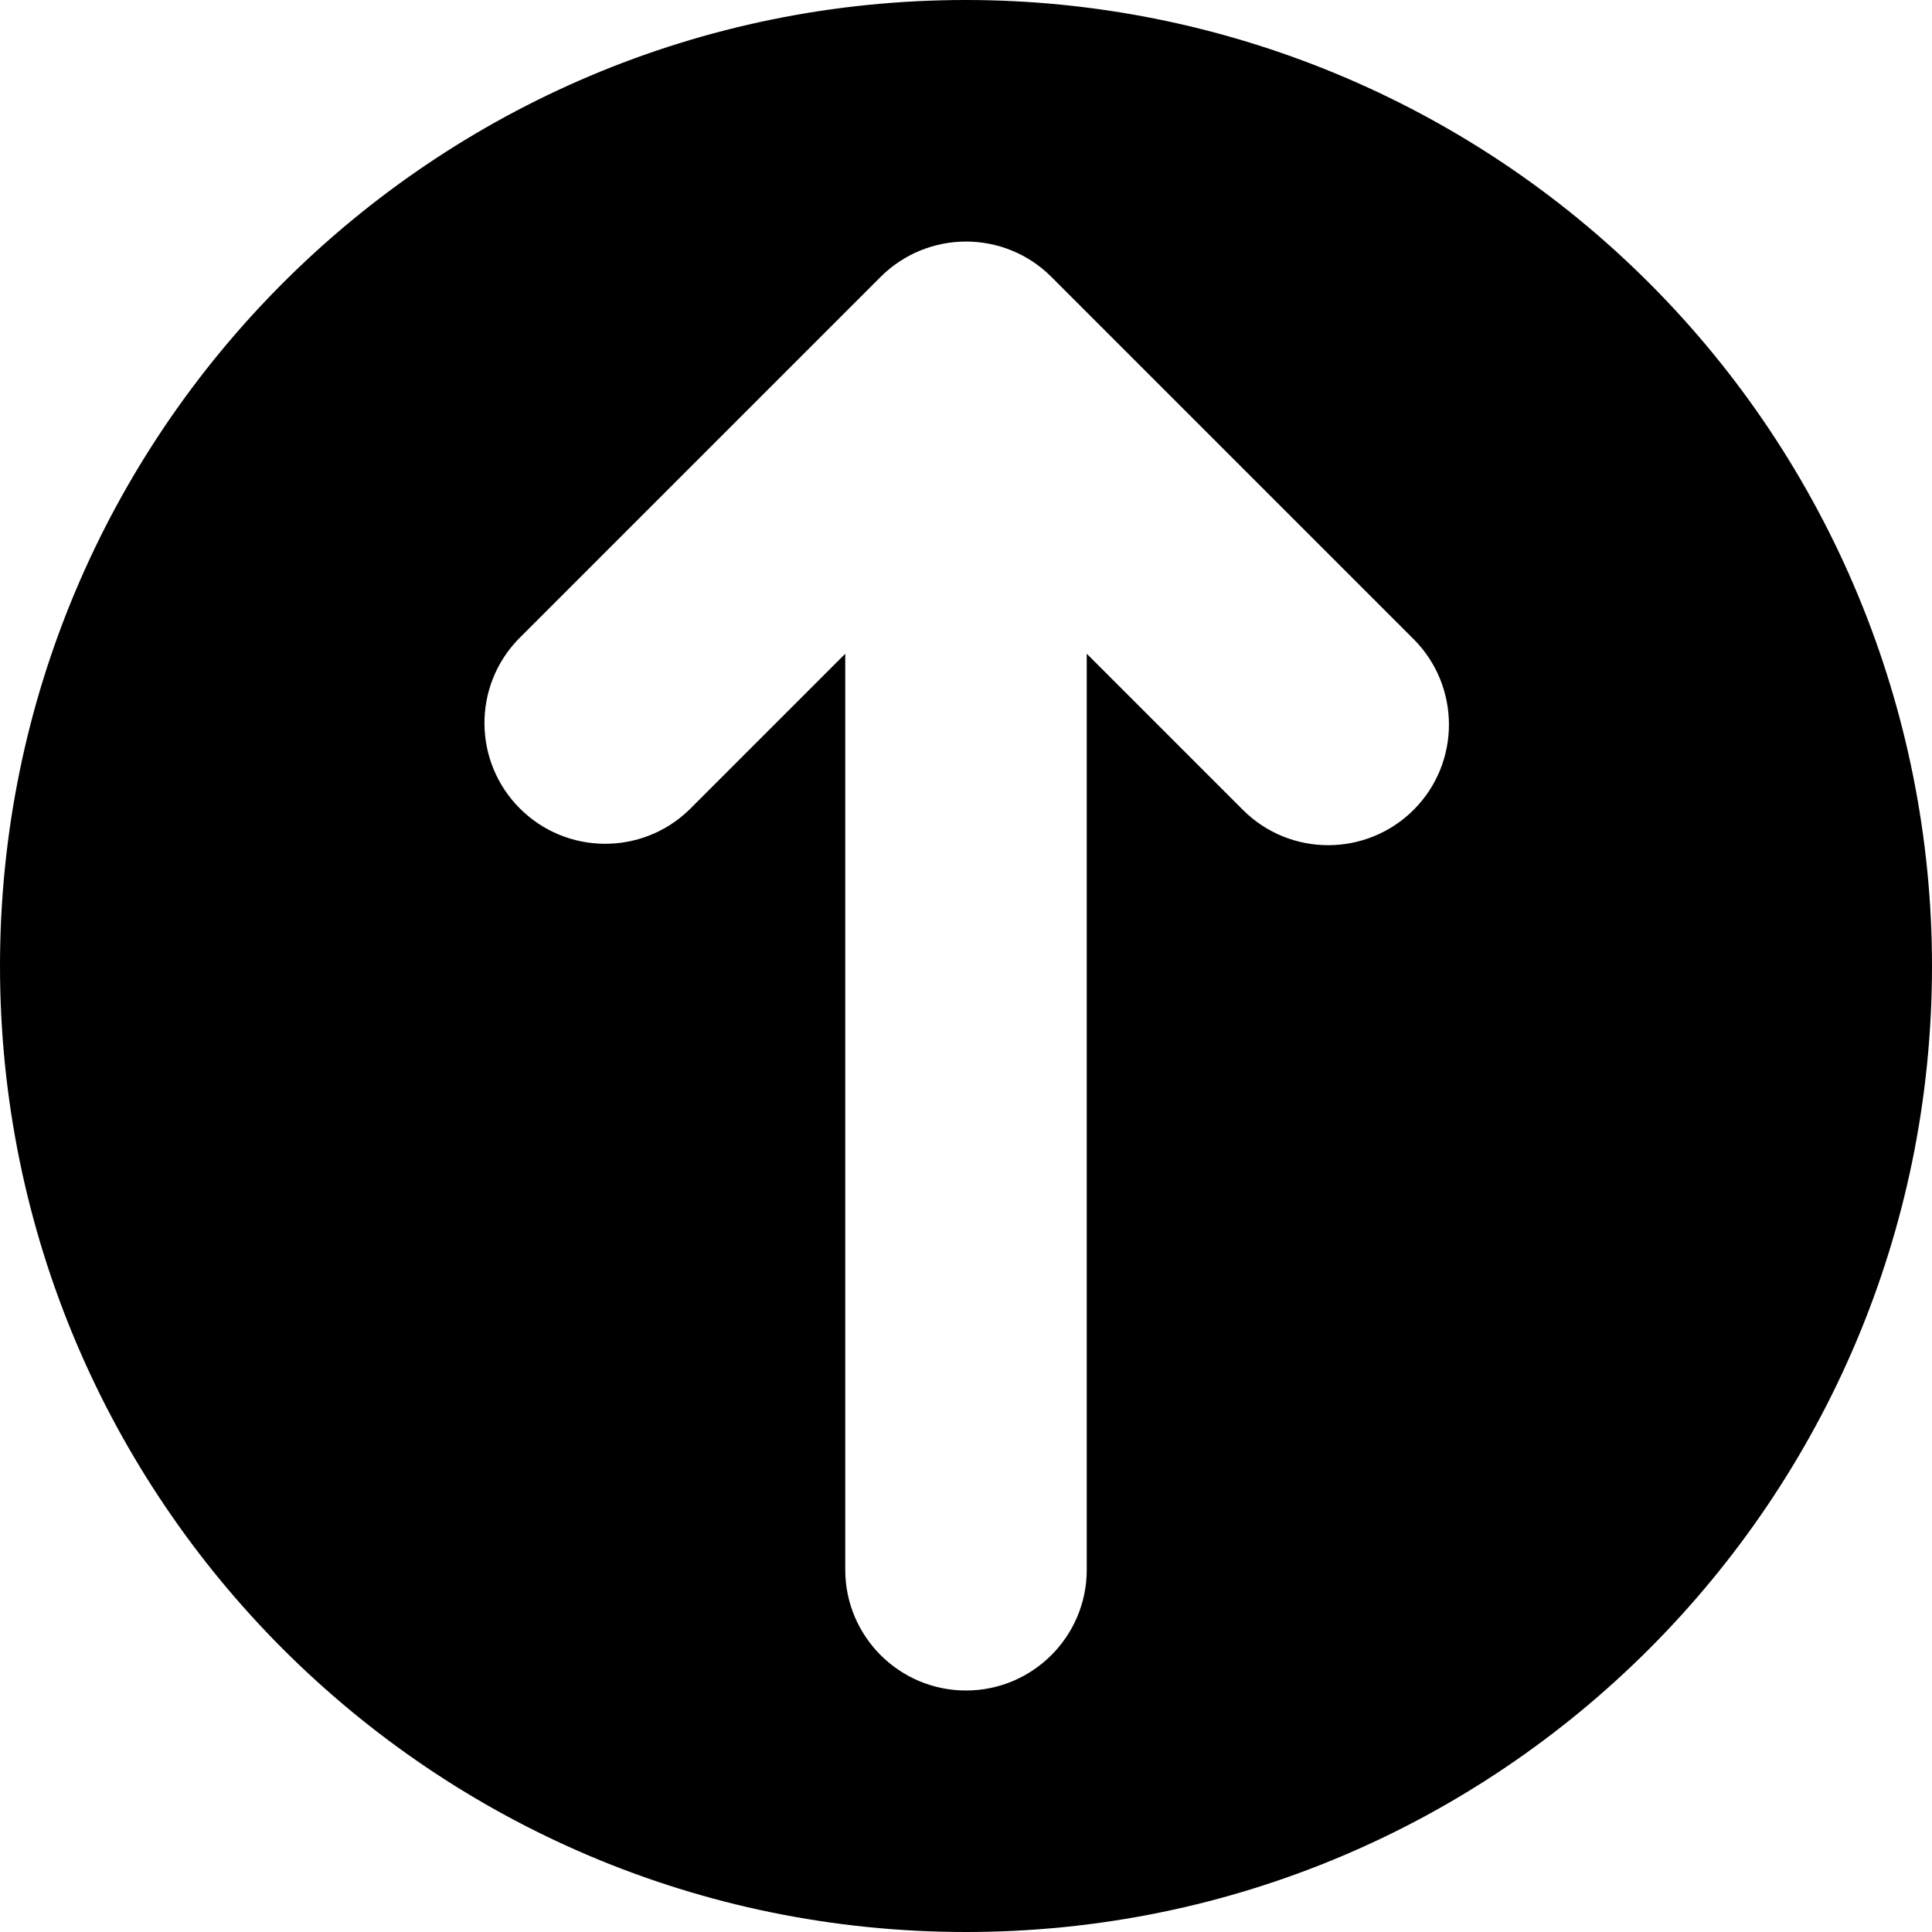 <svg xmlns="http://www.w3.org/2000/svg" width="16" height="16" fill="context-fill"><path d="M8 0C3.582 0 0 3.582 0 8s3.582 8 8 8 8-3.582 8-8c0-2.122-.843-4.157-2.343-5.657C12.157.843 10.122 0 8 0zm3.707 6.707c-.391.39-1.024.39-1.414 0L9 5.414V13c0 .552-.448 1-1 1s-1-.448-1-1V5.414L5.707 6.707c-.392.379-1.016.374-1.402-.012C3.919 6.309 3.914 5.685 4.293 5.293l3-3c.391-.39 1.024-.39 1.414 0l3 3c.39.391.39 1.024 0 1.414z"/></svg>